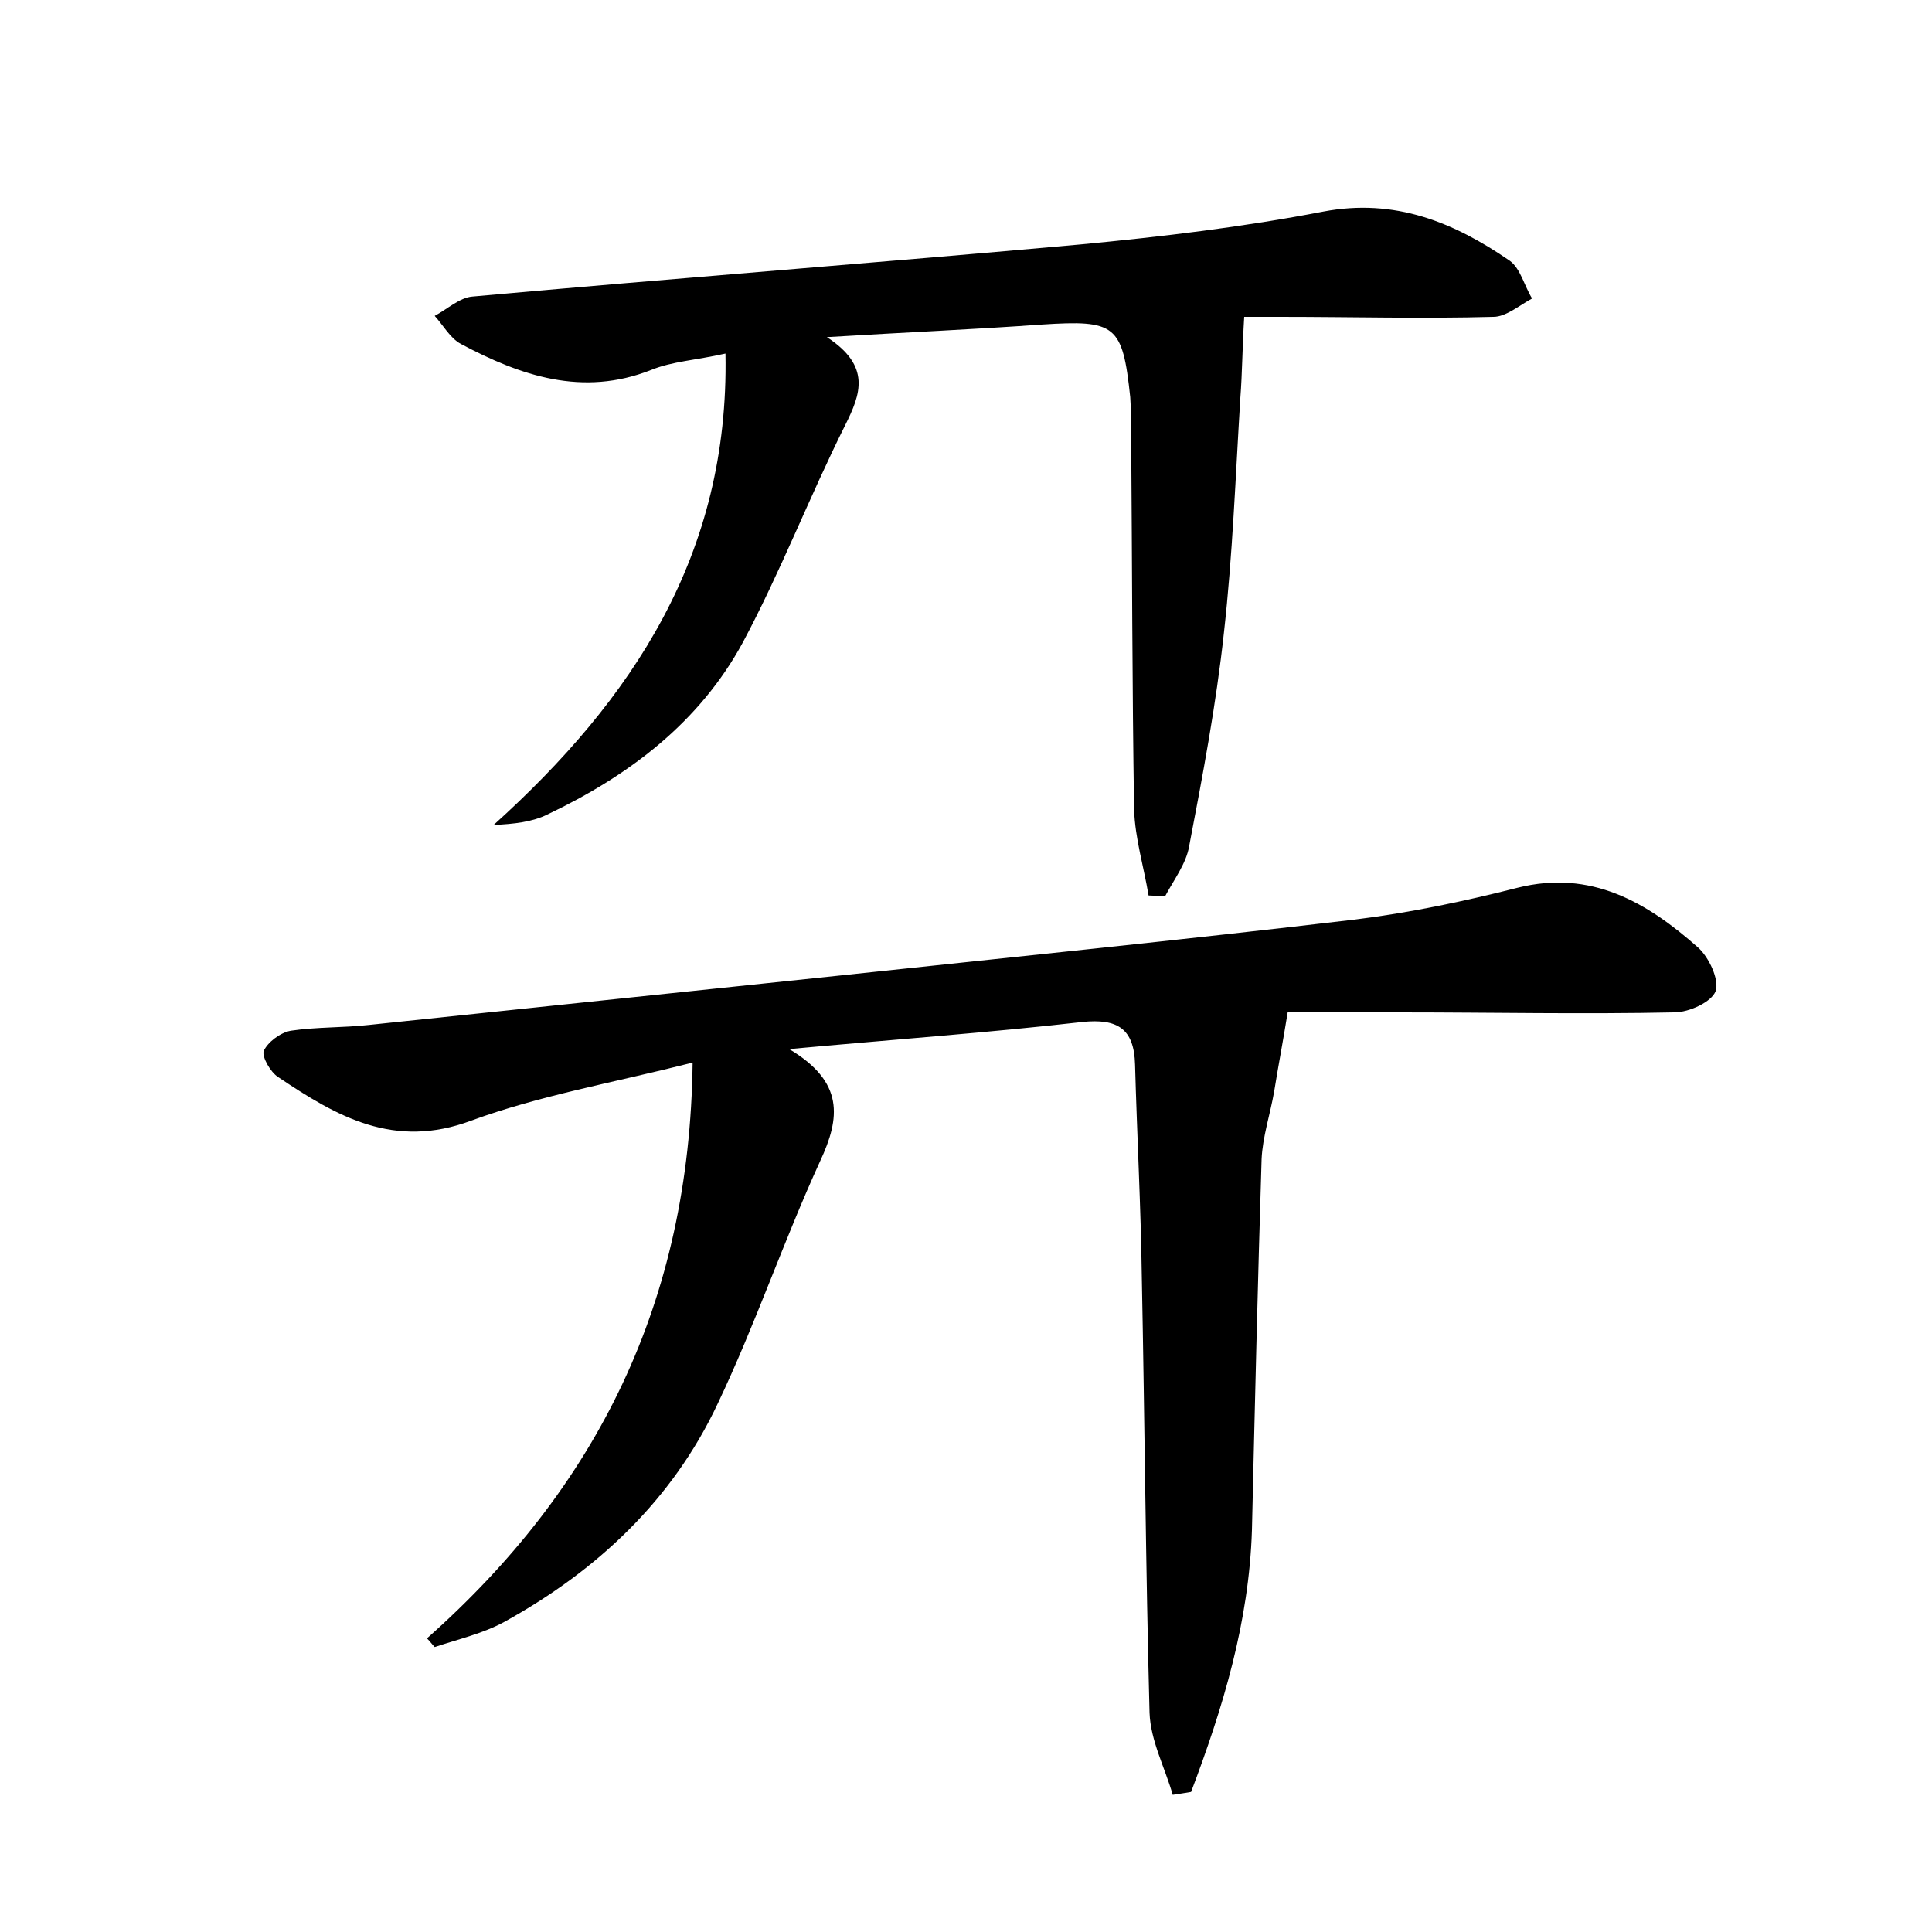 <?xml version="1.0" encoding="utf-8"?>
<!-- Generator: Adobe Illustrator 22.0.0, SVG Export Plug-In . SVG Version: 6.00 Build 0)  -->
<svg version="1.1" id="图层_1" xmlns="http://www.w3.org/2000/svg" xmlns:xlink="http://www.w3.org/1999/xlink" x="0px" y="0px"
	 viewBox="0 0 200 200" style="enable-background:new 0 0 200 200;" xml:space="preserve">
<style type="text/css">
	.st0{fill:#FFFFFF;}
</style>
<g>
	
	<path d="M44.2,169.6C61.8,154,71.4,134.8,71.7,110c-8.3,2.1-15.8,3.4-22.9,6c-8,3-13.9-0.4-20-4.5c-0.8-0.5-1.7-2.1-1.5-2.7
		c0.4-0.9,1.7-1.9,2.8-2.1c2.7-0.4,5.4-0.3,8.1-0.6c16.2-1.7,32.4-3.4,48.6-5.1c17.8-1.9,35.6-3.7,53.4-5.8
		c5.7-0.7,11.4-1.9,16.9-3.3c7.6-1.9,13.4,1.5,18.7,6.2c1.1,1,2.2,3.3,1.8,4.5c-0.4,1.1-2.7,2.2-4.3,2.2c-9.4,0.2-18.9,0-28.3,0
		c-4.3,0-8.6,0-11.7,0c-0.5,3.1-1,5.7-1.4,8.2c-0.4,2.3-1.2,4.7-1.3,7c-0.4,12.8-0.7,25.6-1,38.4c-0.3,9.5-3,18.4-6.3,27.1
		c-0.6,0.1-1.2,0.2-1.9,0.3c-0.8-2.8-2.3-5.6-2.4-8.5c-0.4-15-0.5-30.1-0.8-45.1c-0.1-7.3-0.5-14.7-0.7-22c-0.1-3.7-1.8-4.8-5.5-4.4
		c-9.7,1.1-19.4,1.8-30.3,2.8c5.7,3.4,5.3,7.1,3.2,11.6c-3.8,8.3-6.7,16.9-10.6,25.1c-4.7,10-12.5,17.3-22.1,22.6
		c-2.2,1.2-4.8,1.8-7.2,2.6C44.8,170.3,44.5,169.9,44.2,169.6z"/>
	<path d="M75.1,36.6c-3.1,0.7-5.5,0.8-7.7,1.7c-7.1,2.8-13.5,0.6-19.7-2.7c-1.1-0.6-1.8-1.9-2.7-2.9c1.3-0.7,2.6-1.9,3.9-2
		c21-1.9,42-3.5,63-5.4c8.4-0.8,16.8-1.8,25.1-3.4c7.4-1.4,13.5,1.1,19.3,5.1c1.1,0.8,1.5,2.6,2.3,3.9c-1.3,0.7-2.7,1.9-4,1.9
		c-7.3,0.2-14.7,0-22.1,0c-1.7,0-3.4,0-3.7,0c-0.2,3.3-0.2,5.8-0.4,8.4c-0.5,8.1-0.8,16.3-1.7,24.3c-0.8,7.4-2.2,14.8-3.6,22.1
		c-0.3,1.8-1.6,3.5-2.5,5.2c-0.6,0-1.2-0.1-1.7-0.1c-0.5-3-1.4-5.9-1.5-8.9c-0.2-12.8-0.2-25.6-0.3-38.4c0-1.4,0-2.9-0.1-4.3
		c-0.8-7.5-1.5-8-9.2-7.5c-7,0.5-14,0.8-22.2,1.3c4.6,3,3.5,5.9,1.9,9.1c-3.7,7.4-6.7,15.2-10.6,22.5c-4.5,8.3-11.8,13.8-20.2,17.8
		c-1.6,0.8-3.5,1-5.6,1.1C65.5,72.4,75.5,57.4,75.1,36.6z"/>
</g>
</svg>
